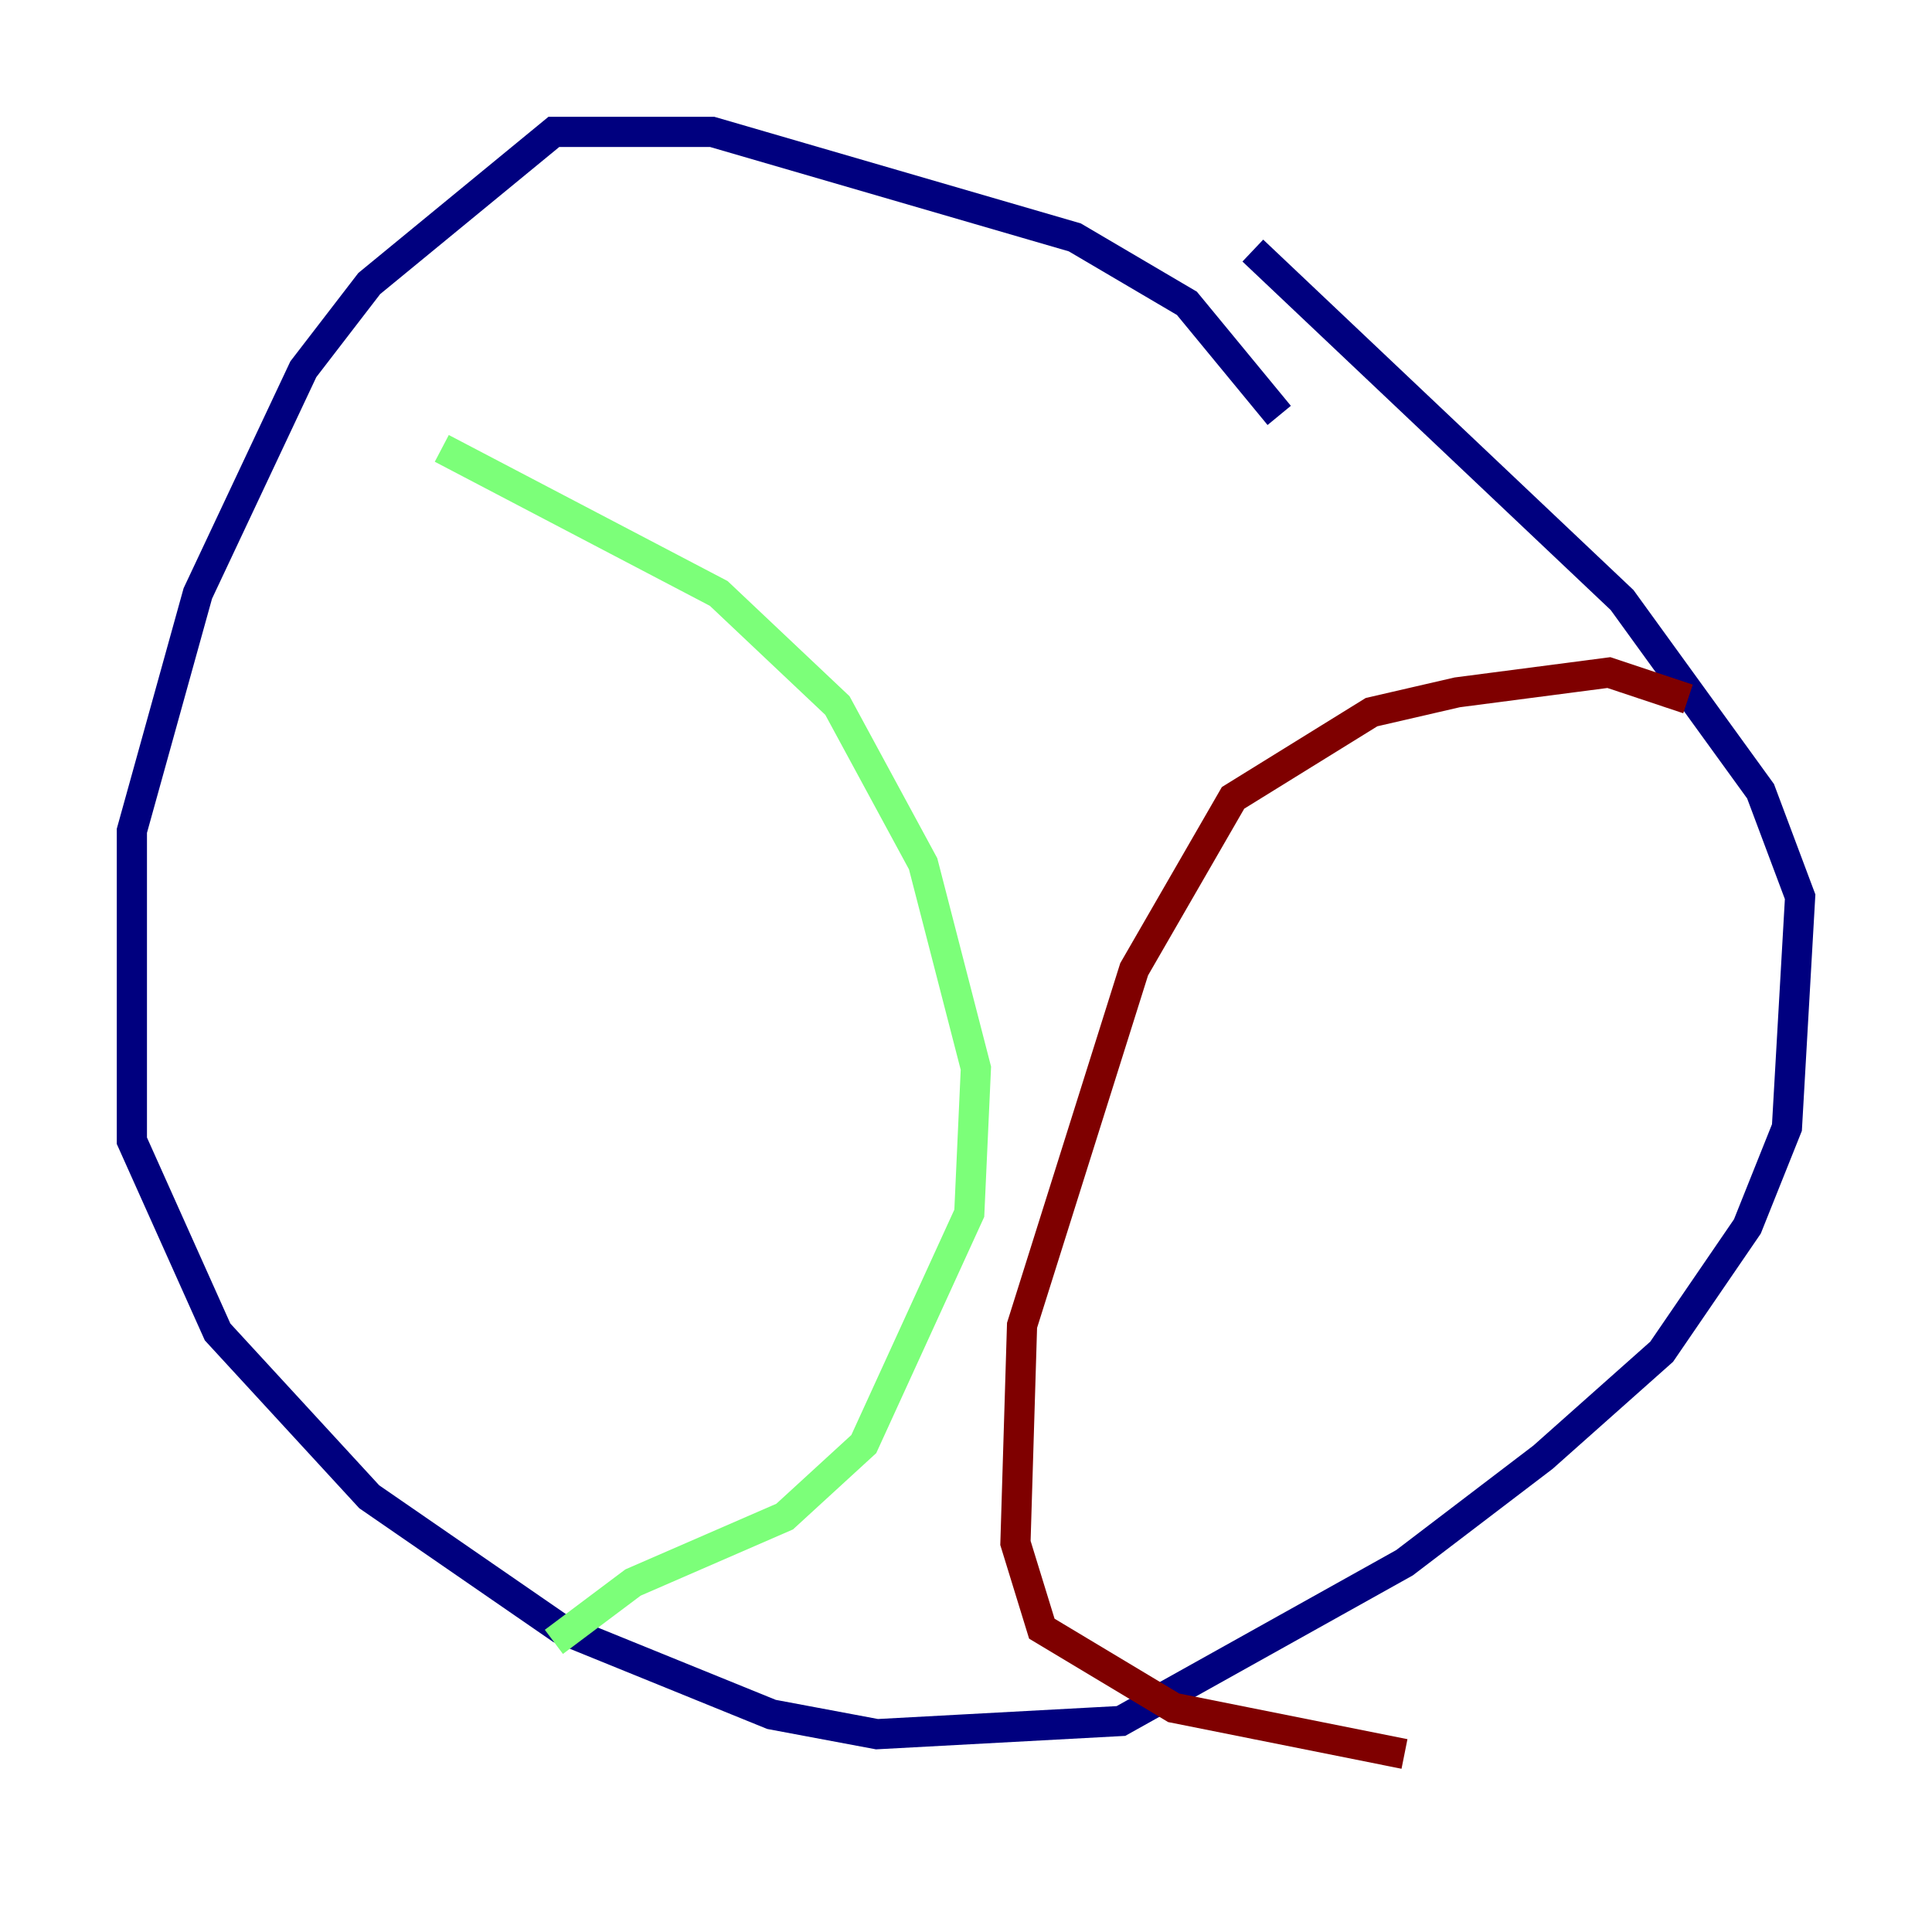 <?xml version="1.0" encoding="utf-8" ?>
<svg baseProfile="tiny" height="128" version="1.2" viewBox="0,0,128,128" width="128" xmlns="http://www.w3.org/2000/svg" xmlns:ev="http://www.w3.org/2001/xml-events" xmlns:xlink="http://www.w3.org/1999/xlink"><defs /><polyline fill="none" points="84.751,27.522 78.635,20.096 71.208,15.727 47.181,8.737 36.696,8.737 24.464,18.785 20.096,24.464 13.106,39.317 8.737,55.044 8.737,75.577 14.416,88.246 24.464,99.167 37.133,107.904 51.113,113.584 58.102,114.894 74.266,114.02 93.051,103.536 102.225,96.546 110.089,89.556 115.768,81.256 118.389,74.703 119.263,59.413 116.642,52.423 107.468,39.754 83.003,16.601" stroke="#00007f" stroke-width="2" /><polyline fill="none" points="29.27,29.706 47.618,39.317 55.481,46.744 61.16,57.229 64.655,70.771 64.218,80.382 57.229,95.672 51.986,100.478 41.939,104.846 36.696,108.778" stroke="#7cff79" stroke-width="2" /><polyline fill="none" points="111.836,46.307 106.594,44.56 96.546,45.87 90.867,47.181 81.693,52.86 75.14,64.218 67.713,87.809 67.276,102.225 69.024,107.904 77.761,113.147 93.051,116.205" stroke="#7f0000" stroke-width="2" /></svg>